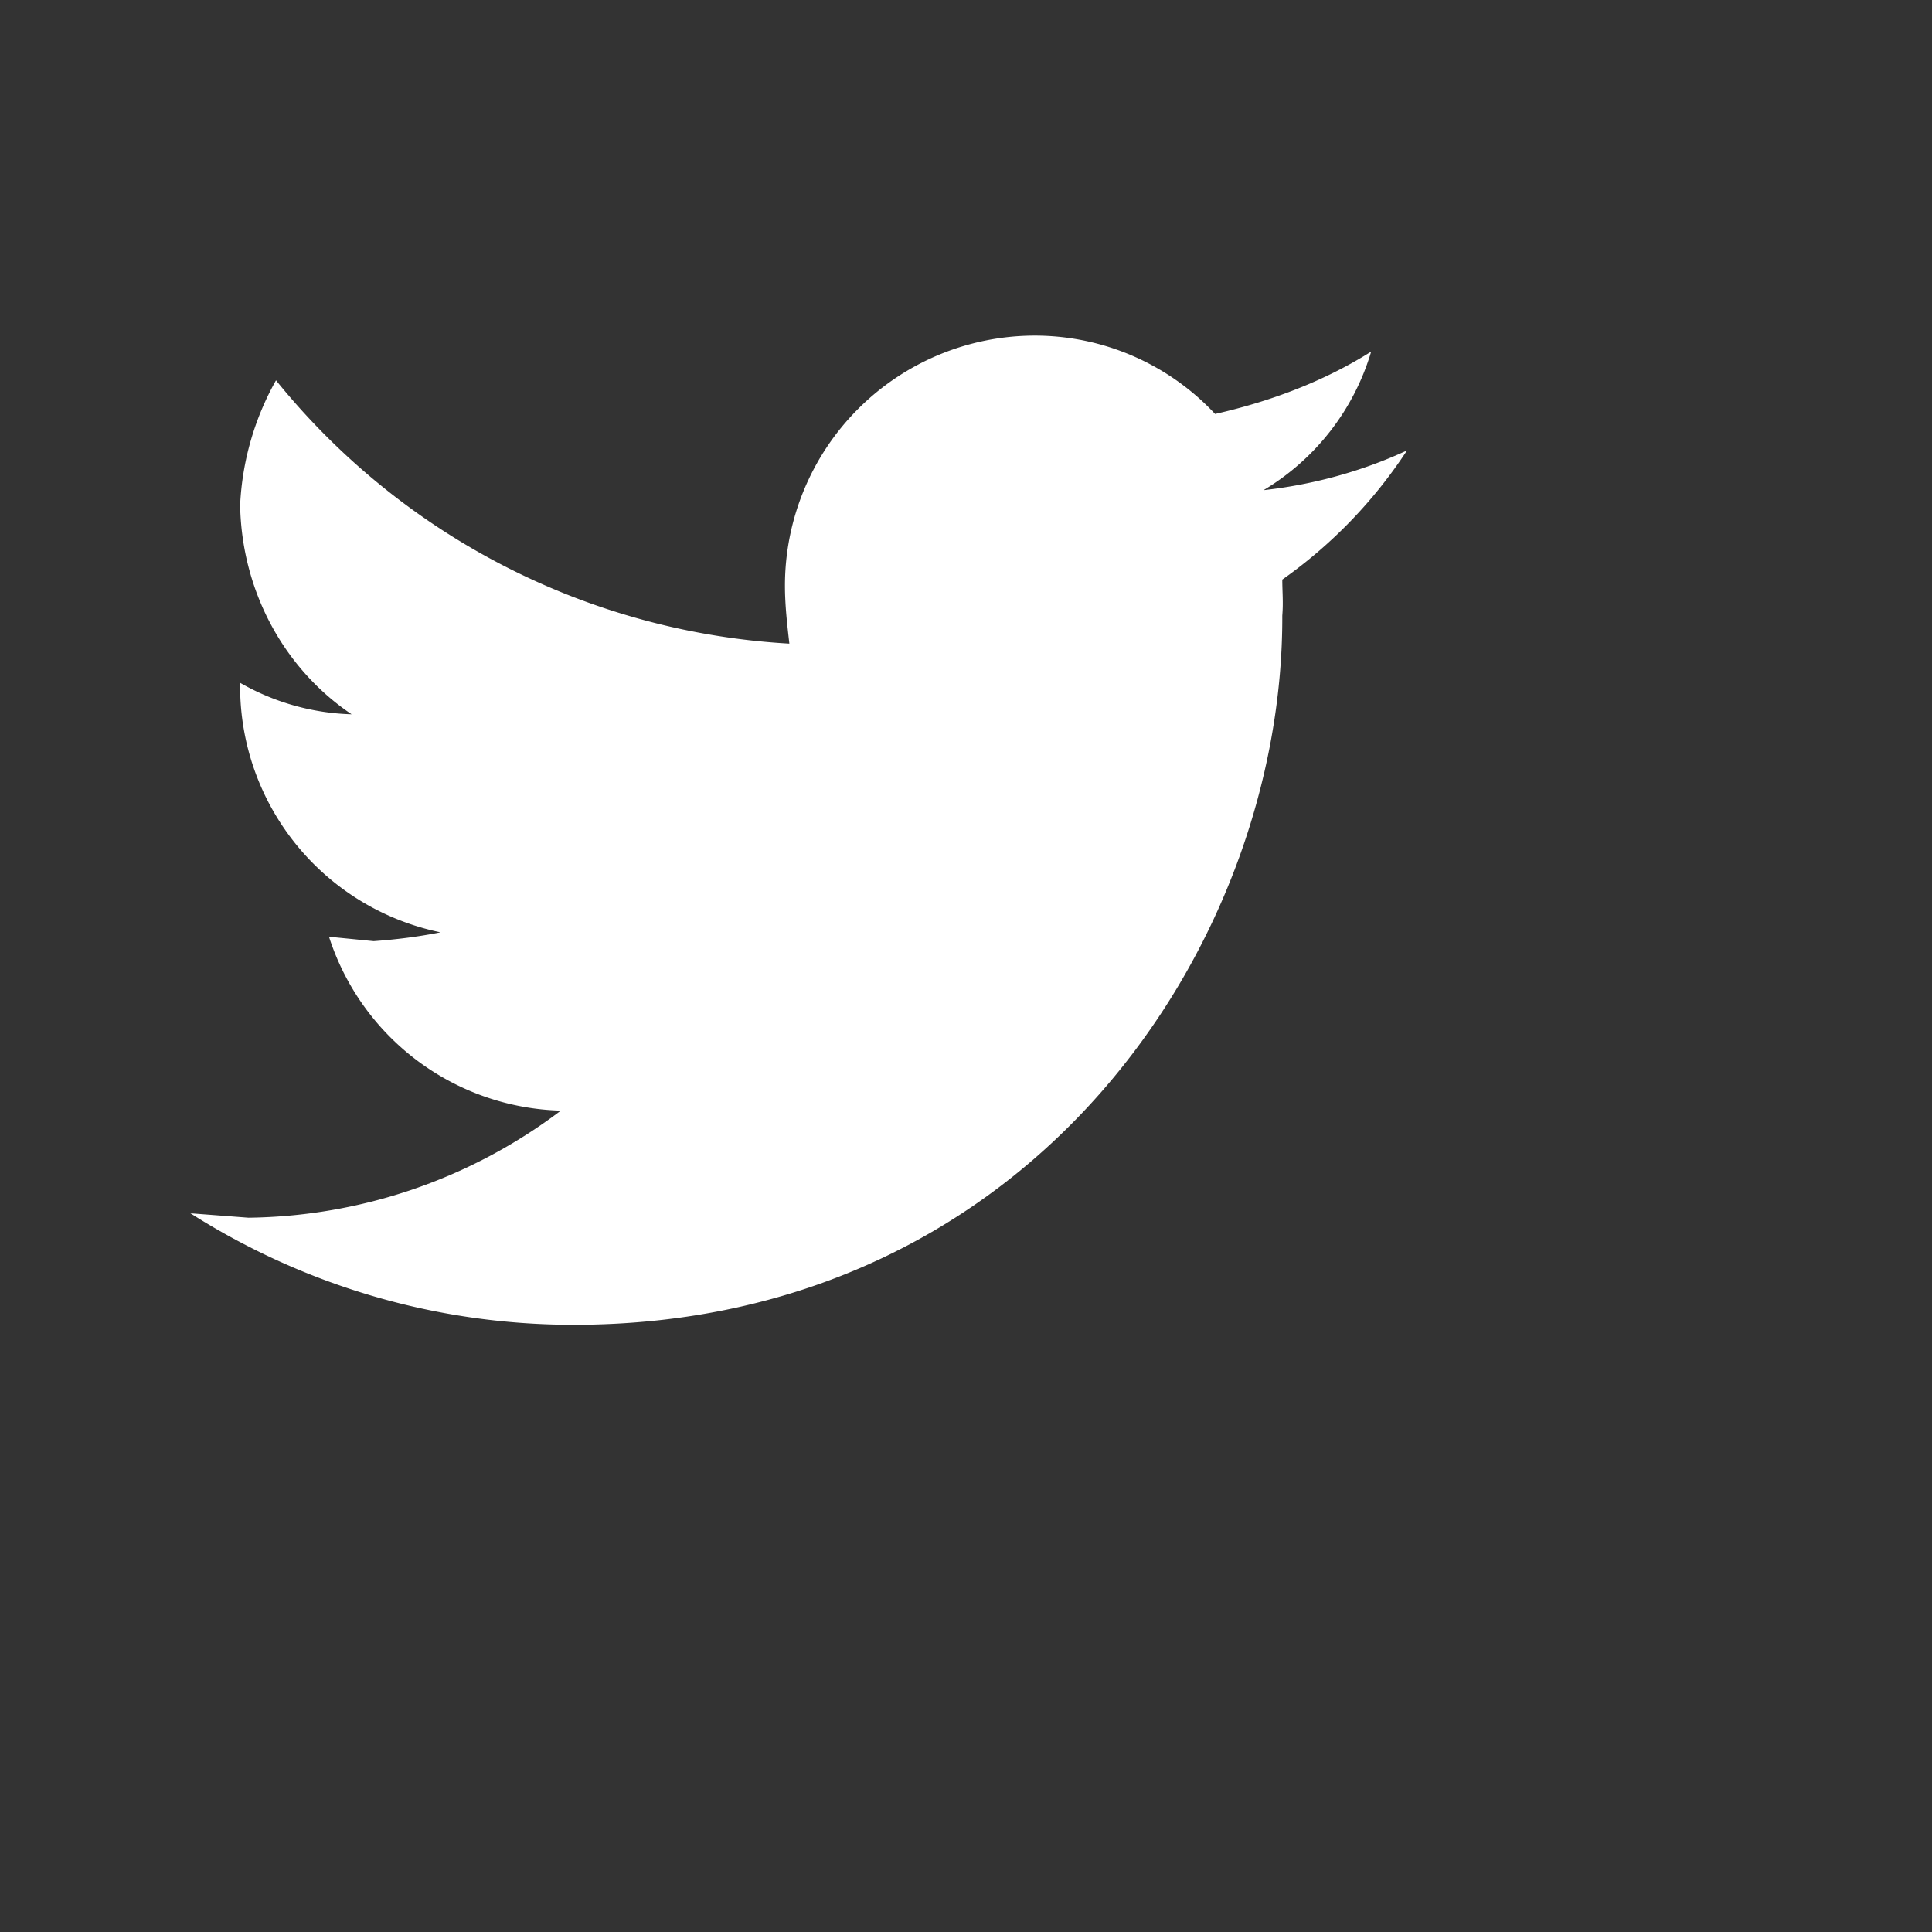 <svg xmlns="http://www.w3.org/2000/svg" style="margin:5px 0 0 6px;" viewBox="0 0 35 35" width="35px" height="35px"><rect x="0" y="0" width="35" height="35" fill="#333333" stroke="none"/><path style="fill:#FFFFFF;" d="M22.05 7.54a4.47 4.47 0 0 0-3.3-1.46 4.53 4.53 0 0 0-4.53 4.53c0 .35.04.7.08 1.05A12.9 12.9 0 0 1 5 6.89a5.1 5.1 0 0 0-.65 2.26c.03 1.6.83 2.99 2.02 3.79a4.3 4.3 0 0 1-2.02-.57v.08a4.55 4.55 0 0 0 3.63 4.44c-.4.08-.8.13-1.21.16l-.81-.08a4.54 4.54 0 0 0 4.2 3.15 9.56 9.56 0 0 1-5.66 1.94l-1.05-.08c2 1.27 4.38 2.02 6.94 2.02 8.3 0 12.86-6.9 12.84-12.85.02-.24 0-.43 0-.65a8.68 8.68 0 0 0 2.26-2.34c-.82.38-1.7.62-2.6.72a4.37 4.37 0 0 0 1.95-2.51c-.84.53-1.81.9-2.83 1.13z" /></svg>

